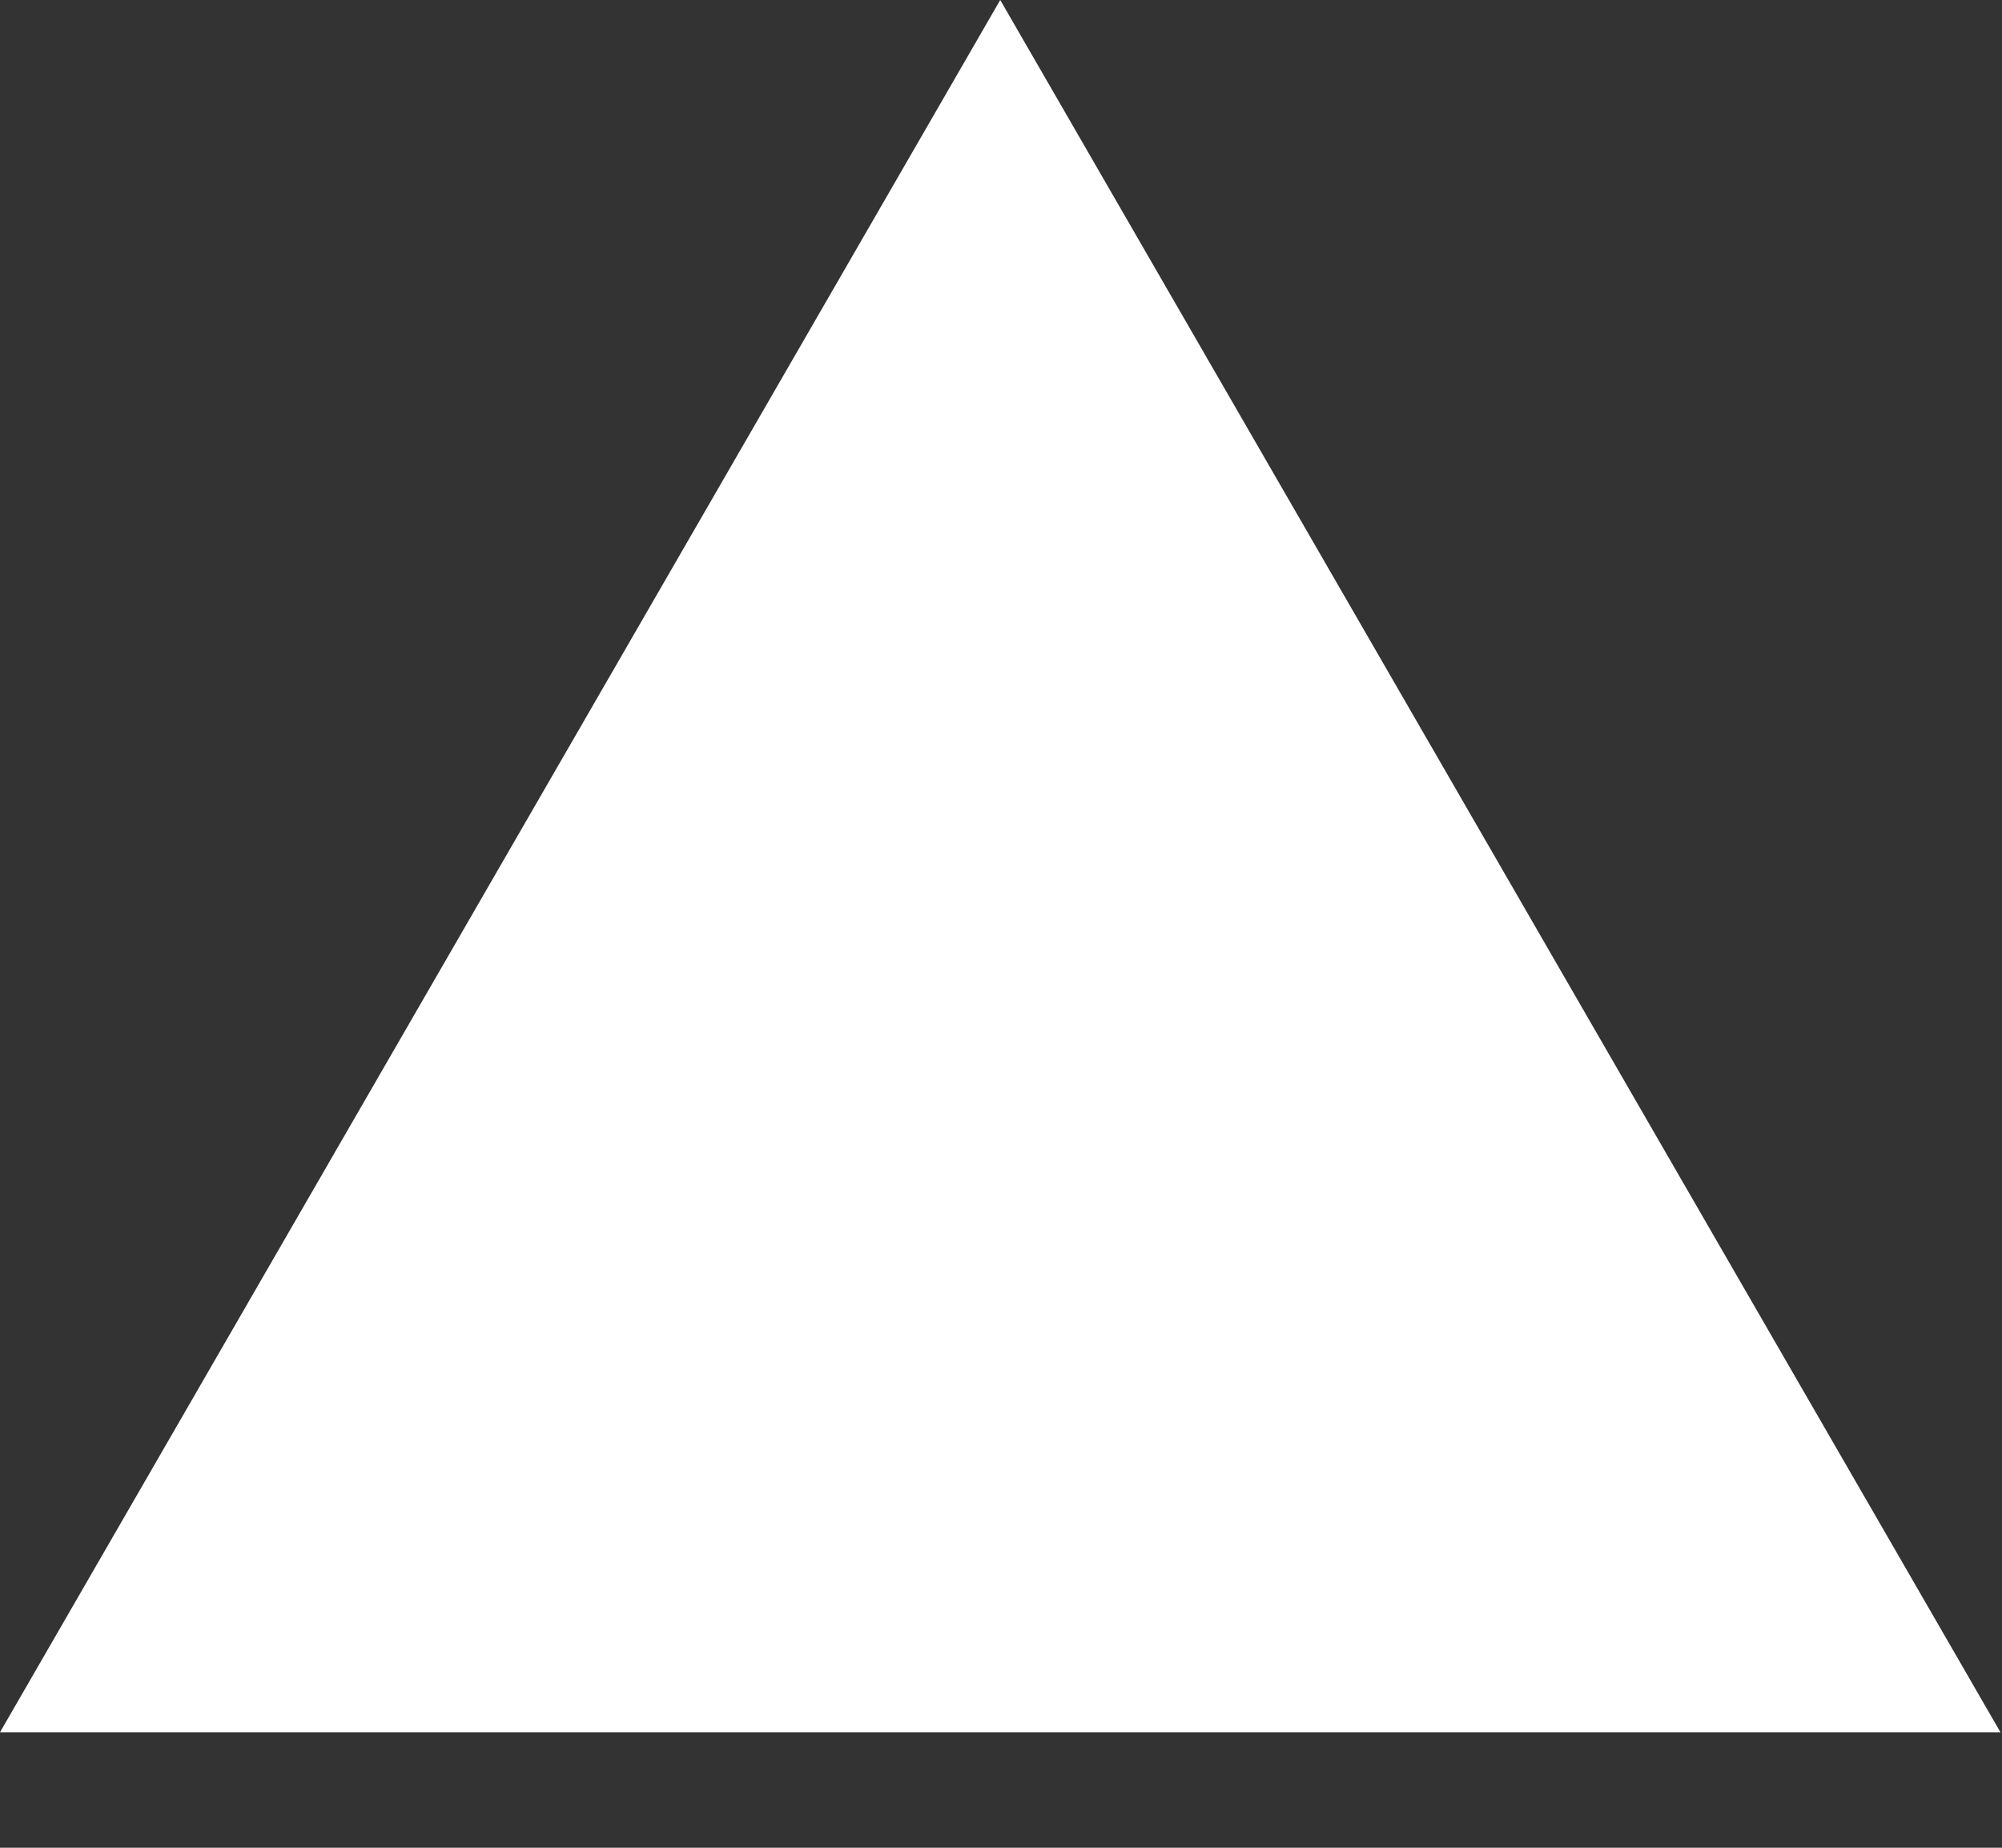 <svg width="13" height="12" viewBox="0 0 13 12" fill="none" xmlns="http://www.w3.org/2000/svg">
<rect x="0" y="0" width="13" height="12" fill="#333333" stroke="none"/>
<path d="M6.495 0L-0 11.25L12.99 11.25L6.495 0Z" fill="white"/>
</svg>

